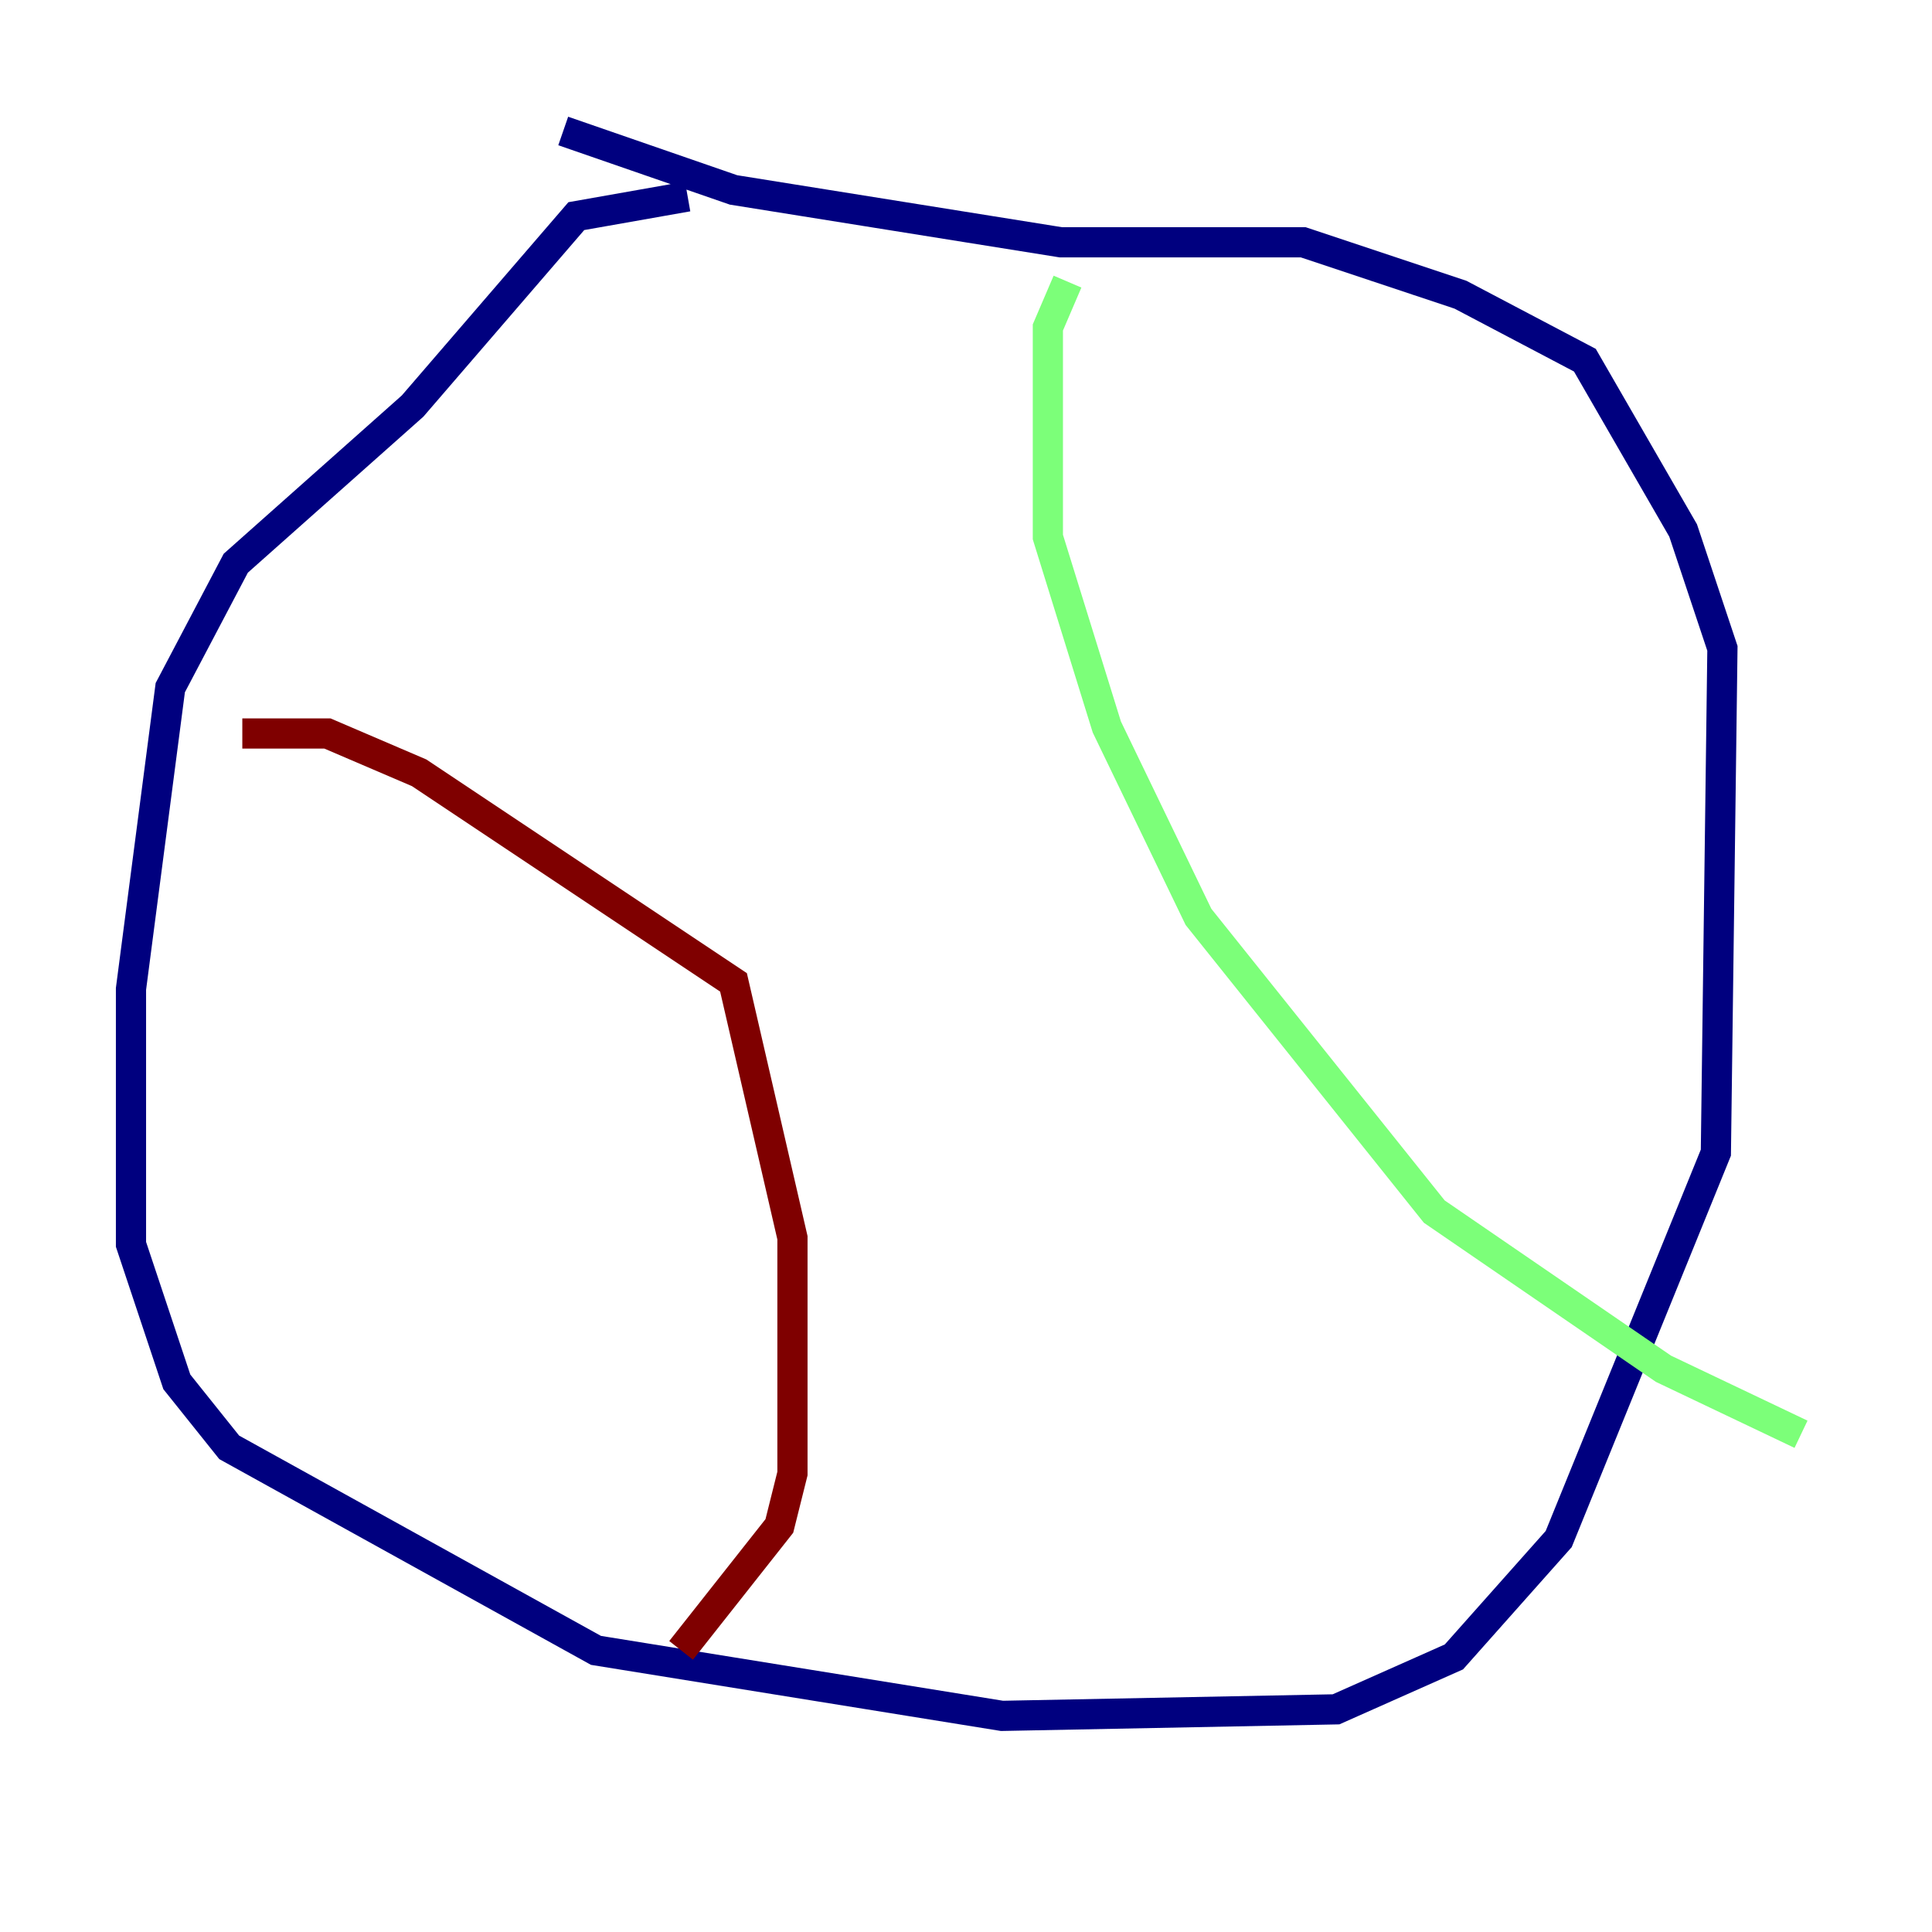 <?xml version="1.0" encoding="utf-8" ?>
<svg baseProfile="tiny" height="128" version="1.2" viewBox="0,0,128,128" width="128" xmlns="http://www.w3.org/2000/svg" xmlns:ev="http://www.w3.org/2001/xml-events" xmlns:xlink="http://www.w3.org/1999/xlink"><defs /><polyline fill="none" points="45.559,13.017 38.183,14.319 27.336,26.902 15.62,37.315 11.281,45.559 8.678,65.519 8.678,82.441 11.715,91.552 15.186,95.891 39.485,109.342 66.386,113.681 88.515,113.248 96.325,109.776 103.268,101.966 113.681,76.366 114.115,42.956 111.512,35.146 105.003,23.864 96.759,19.525 86.346,16.054 70.291,16.054 48.597,12.583 37.315,8.678" stroke="#00007f" stroke-width="2" /><polyline fill="none" points="70.725,18.658 69.424,21.695 69.424,35.58 73.329,48.163 79.403,60.746 95.024,80.271 110.21,90.685 119.322,95.024" stroke="#7cff79" stroke-width="2" /><polyline fill="none" points="16.054,48.597 21.695,48.597 27.77,51.2 48.597,65.085 52.502,82.007 52.502,97.627 51.634,101.098 45.125,109.342" stroke="#7f0000" stroke-width="2" /></svg>